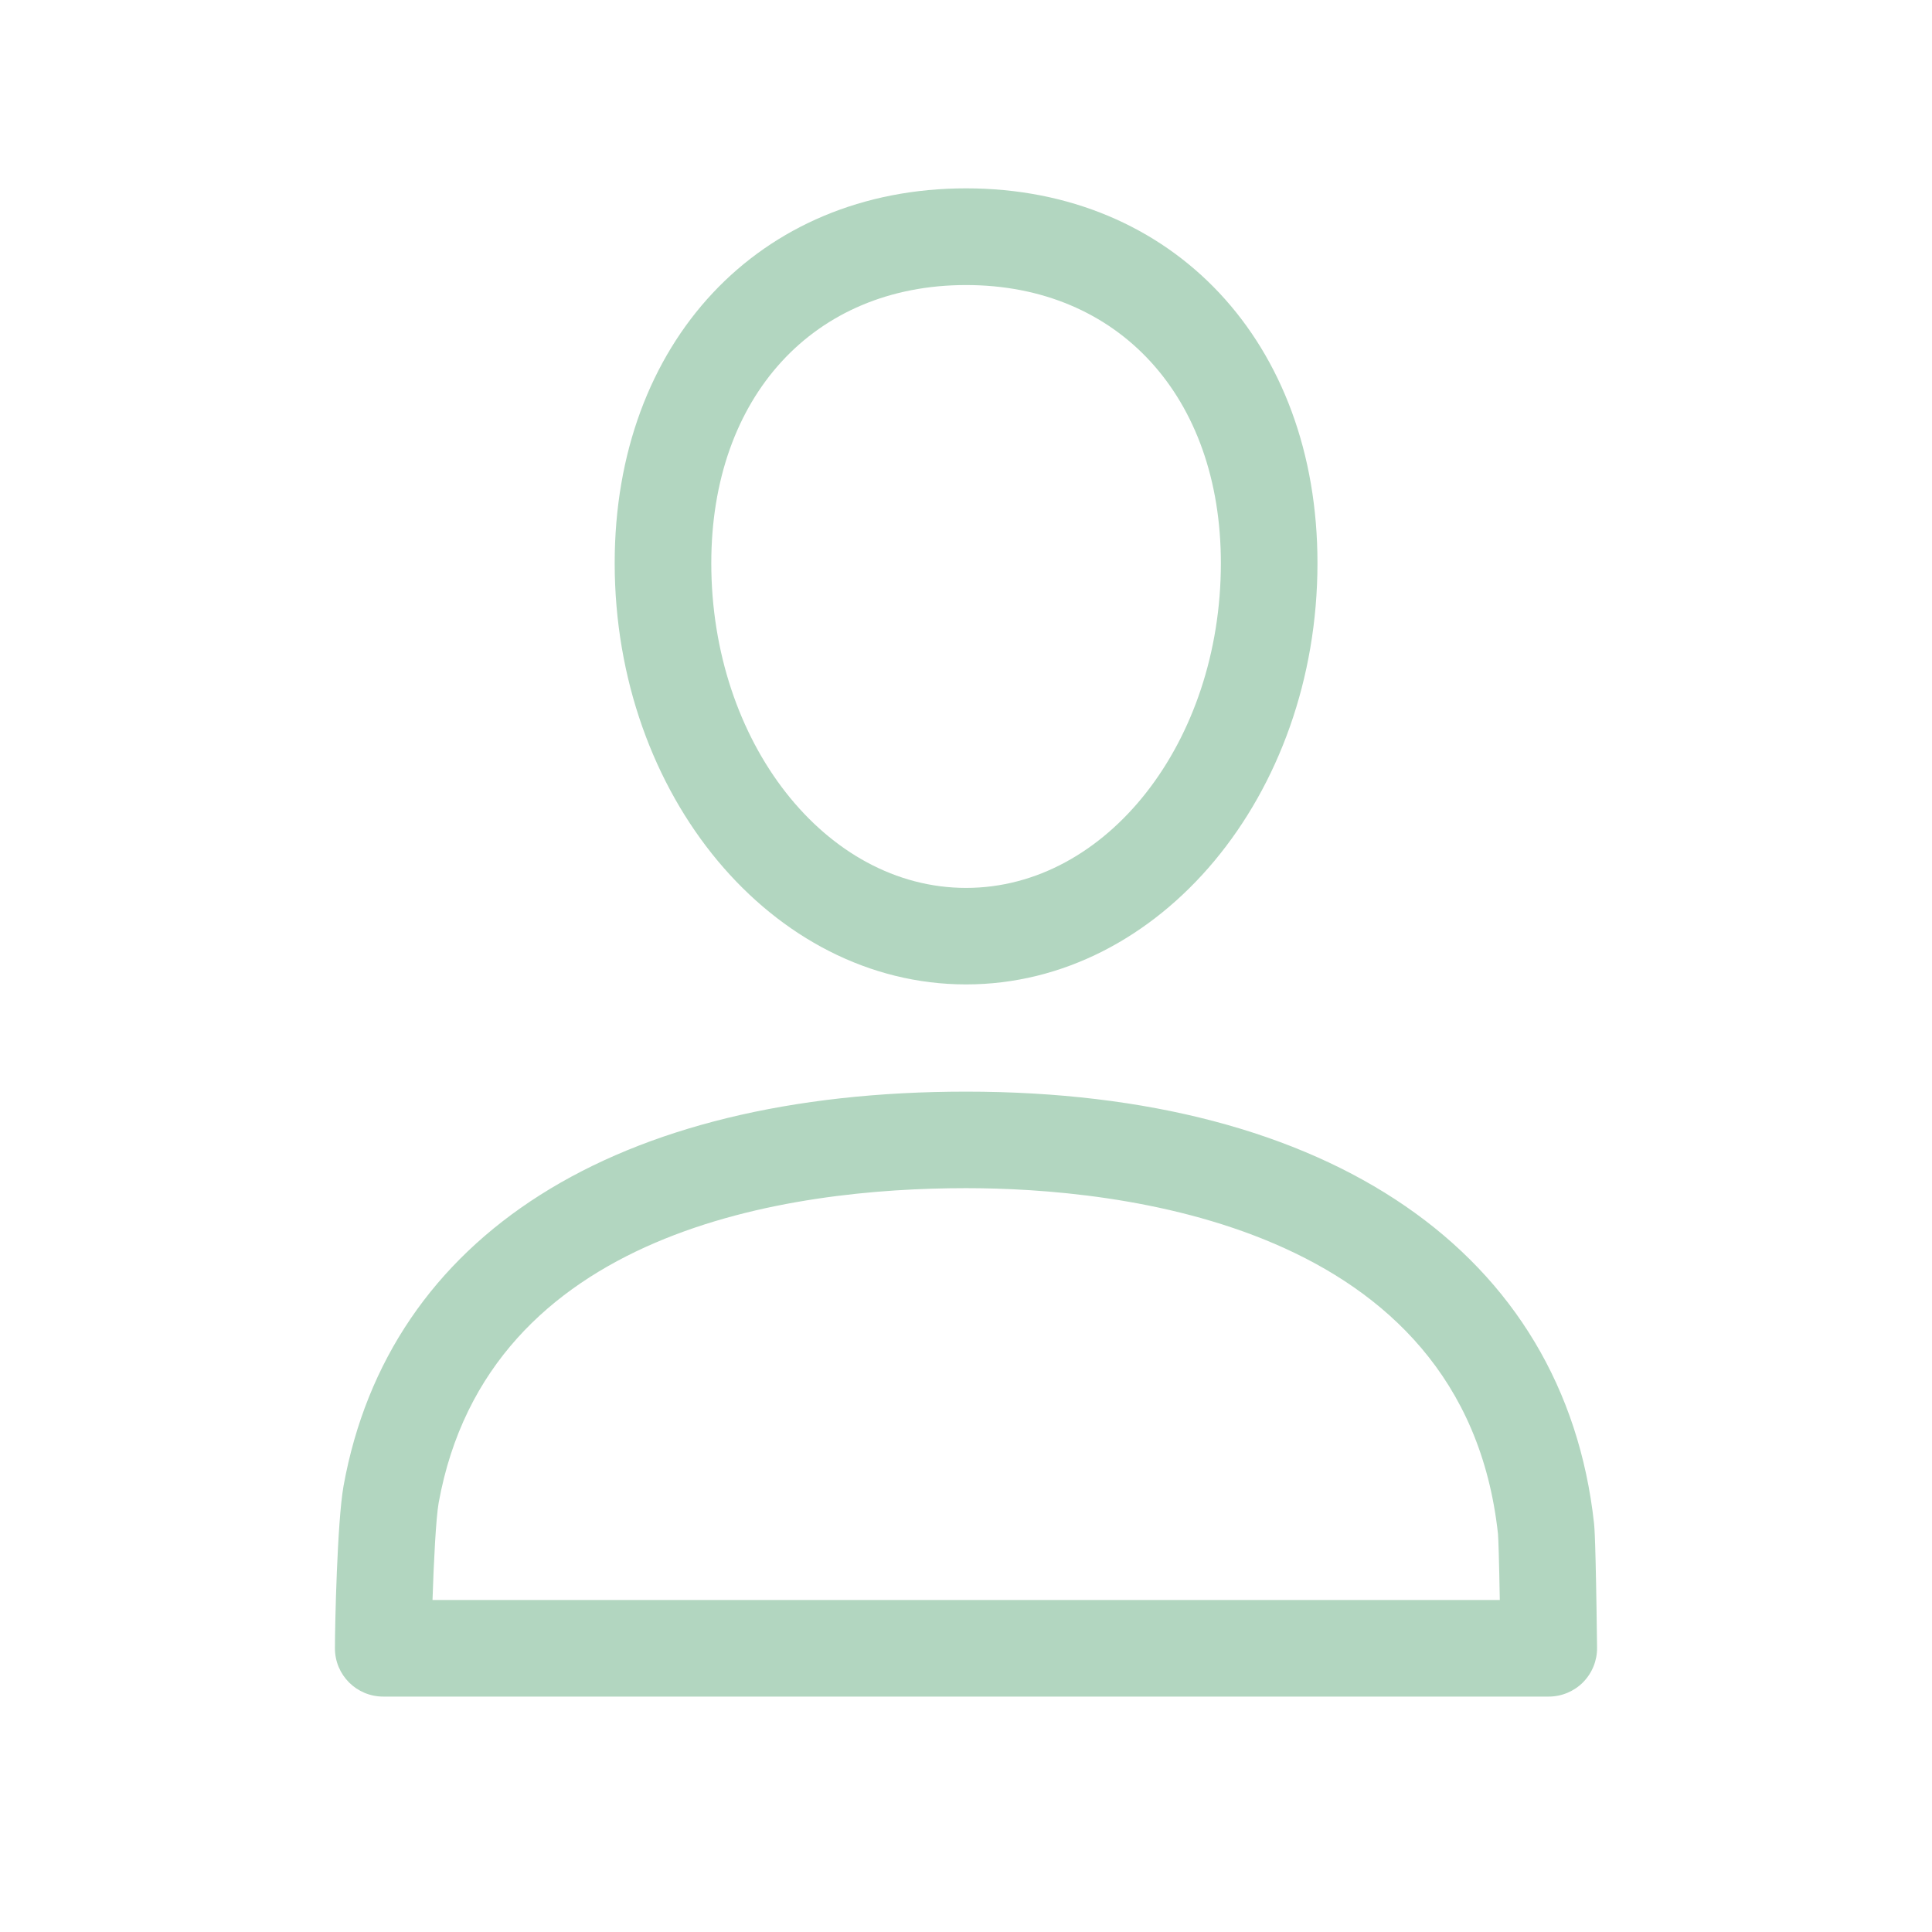 <?xml version="1.0" encoding="UTF-8"?>
<svg width="100pt" height="100pt" version="1.1" viewBox="0 0 100 100" xmlns="http://www.w3.org/2000/svg">
 <path d="m82.508 78.855c-1.527-13.996-13.68-22.352-32.504-22.352-18.137 0-29.879 7.438-32.223 20.414-0.328 1.852-0.445 7.199-0.445 8.398 0 1.383 1.117 2.5 2.5 2.5h60.328c0.668 0 1.309-0.27 1.777-0.742 0.469-0.477 0.73-1.121 0.723-1.789-0.07-5.656-0.137-6.238-0.156-6.43zm-60.121 3.957c0.062-1.969 0.18-4.238 0.316-5.016 2.562-14.18 18.203-16.297 27.301-16.297 7.691 0 25.77 1.742 27.531 17.887 0.023 0.25 0.059 1.387 0.094 3.43h-55.242zm27.617-31.859c10.027 0 18.188-9.781 18.188-21.809 0-11.418-7.481-19.395-18.188-19.395-10.711 0-18.188 7.977-18.188 19.395 0 12.027 8.16 21.809 18.188 21.809zm0-36.199c7.891 0 13.188 5.785 13.188 14.395 0 9.27-5.914 16.809-13.188 16.809-7.273 0-13.188-7.539-13.188-16.809 0-8.609 5.297-14.395 13.188-14.395z" fill="#b2d6c0"/>
</svg>
